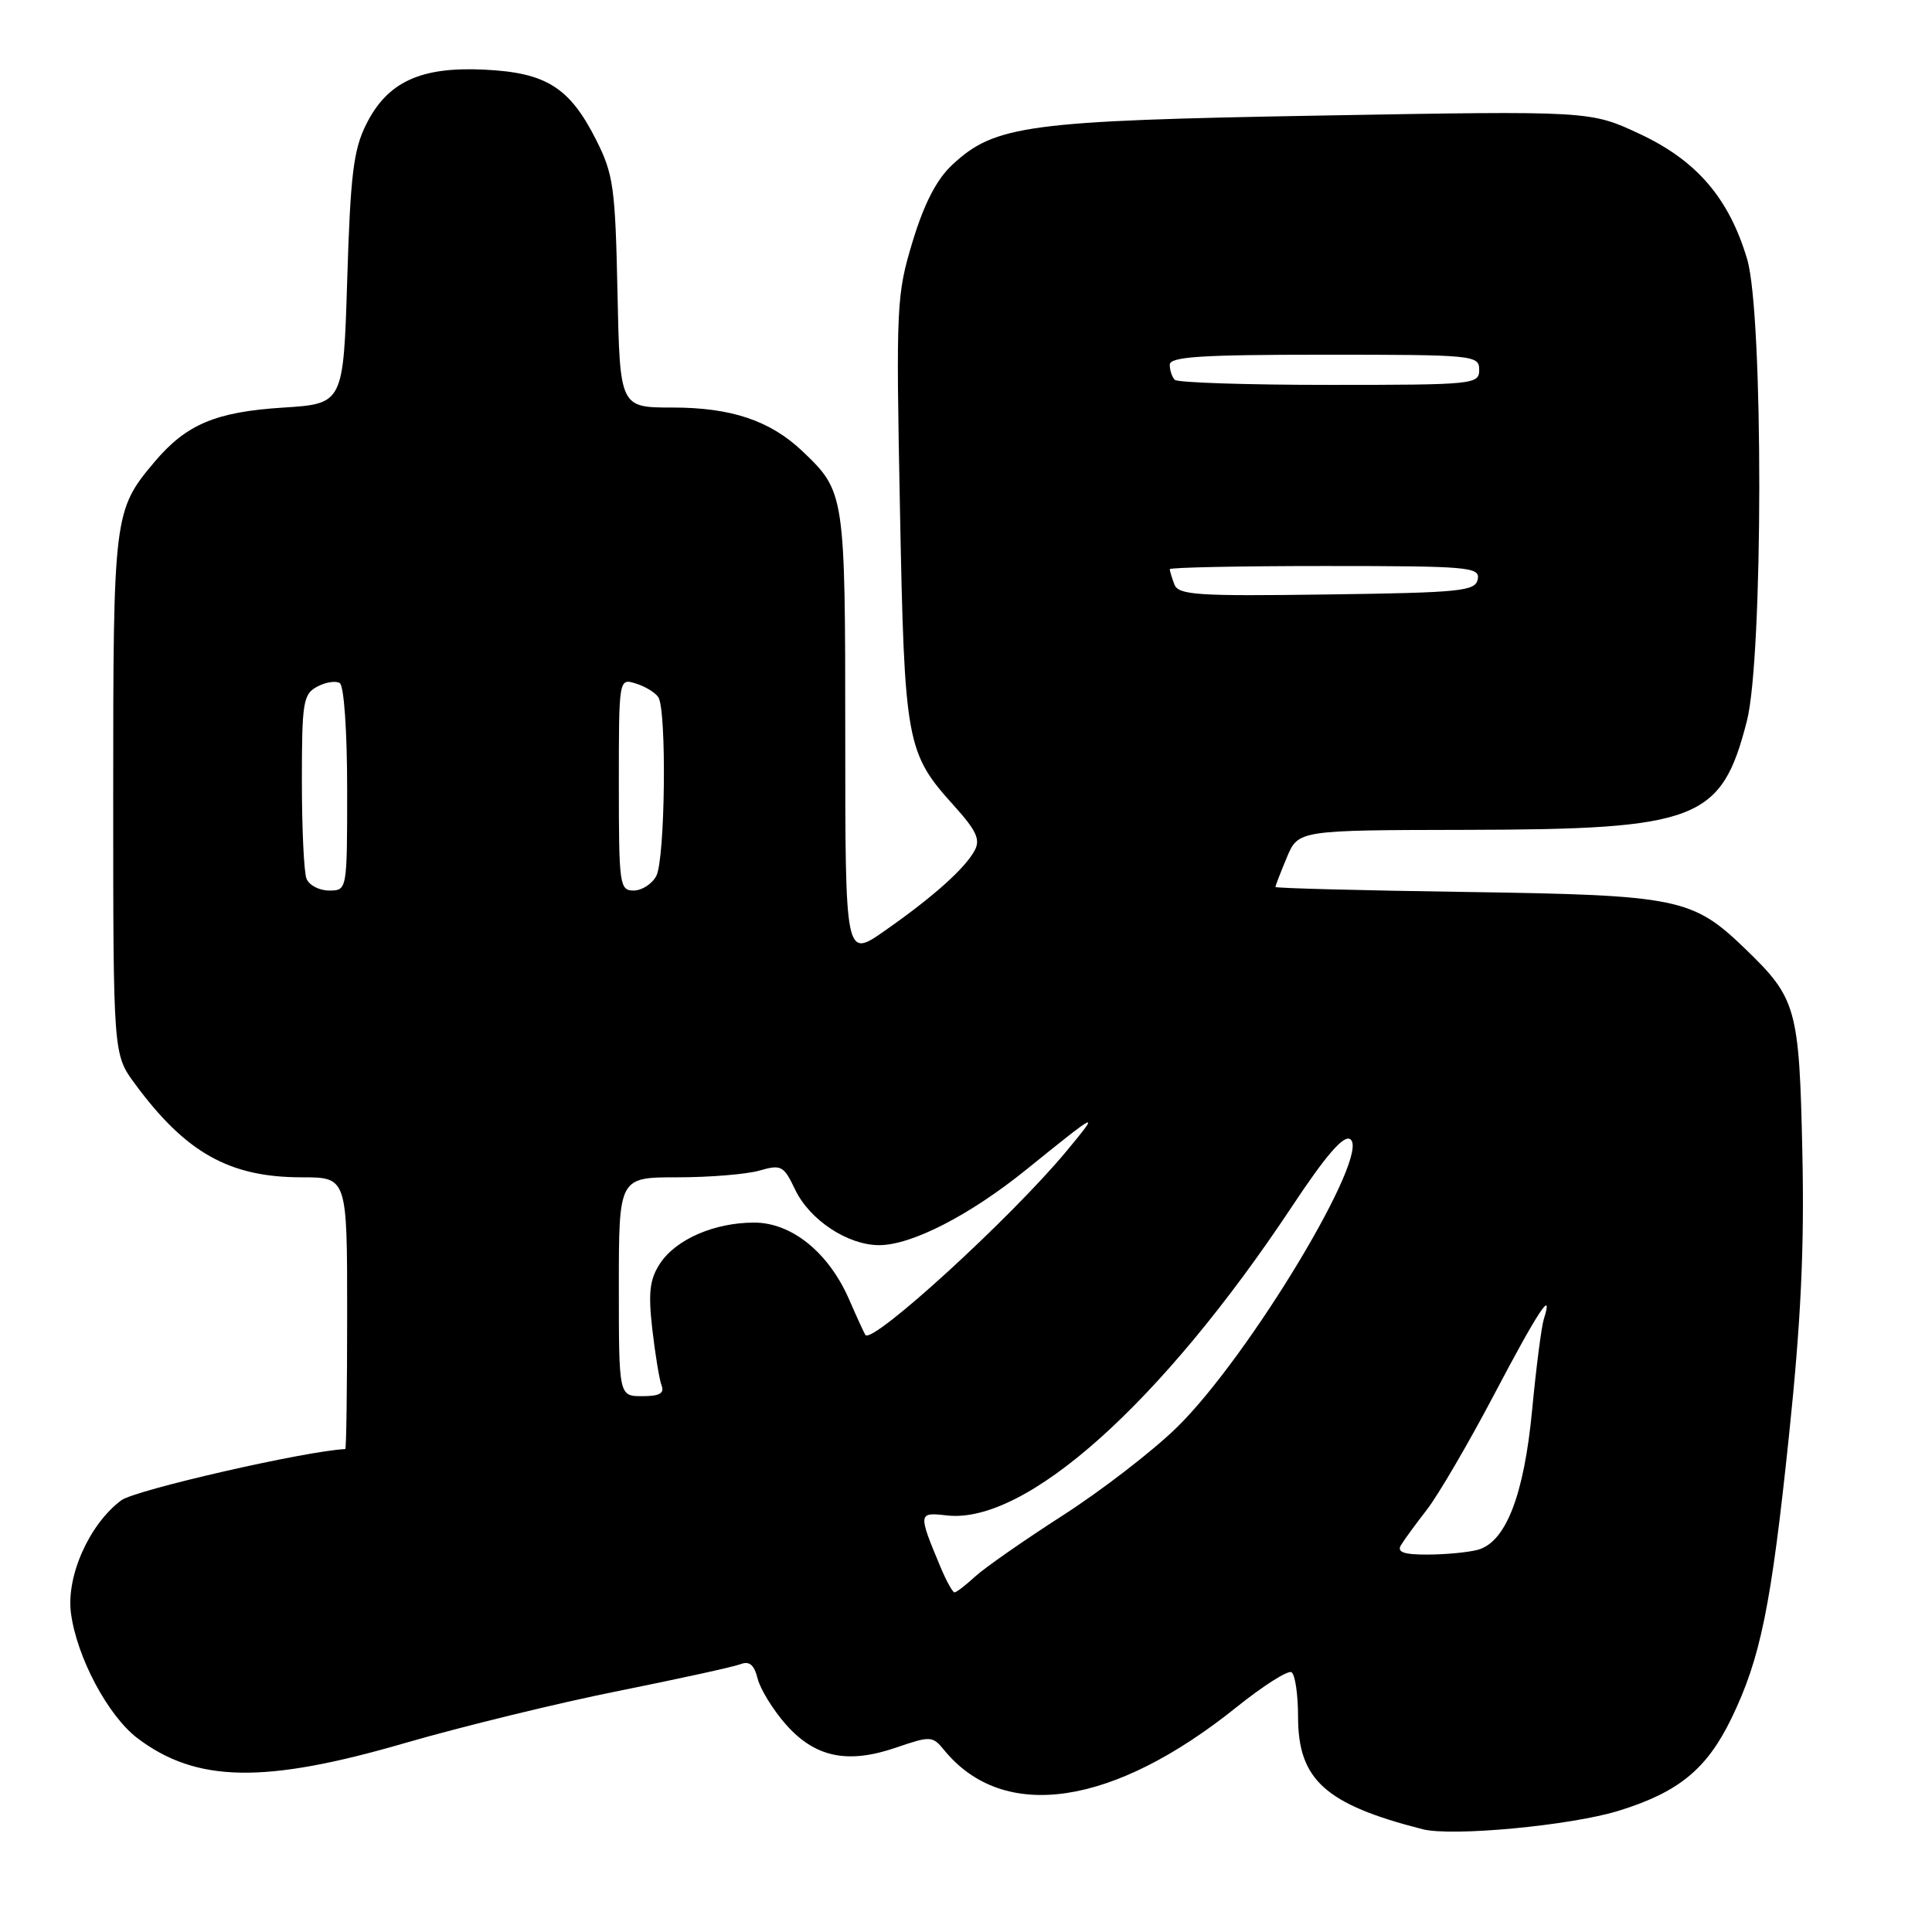 <?xml version="1.0" encoding="UTF-8" standalone="no"?>
<!DOCTYPE svg PUBLIC "-//W3C//DTD SVG 1.1//EN" "http://www.w3.org/Graphics/SVG/1.1/DTD/svg11.dtd" >
<svg xmlns="http://www.w3.org/2000/svg" xmlns:xlink="http://www.w3.org/1999/xlink" version="1.1" viewBox="0 0 256 256">
 <g >
 <path fill="currentColor"
d=" M 214.47 239.94 C 222.43 237.48 226.16 234.42 229.42 227.70 C 233.28 219.73 234.68 212.86 237.03 190.42 C 238.64 175.06 239.10 165.37 238.82 152.63 C 238.41 133.59 238.04 132.28 231.33 125.80 C 224.26 118.97 222.50 118.61 194.25 118.19 C 180.36 117.99 169.00 117.69 169.00 117.53 C 169.00 117.37 169.68 115.61 170.51 113.62 C 172.03 110.00 172.03 110.00 194.26 109.96 C 225.02 109.90 228.10 108.70 231.47 95.54 C 233.64 87.07 233.67 41.62 231.51 34.35 C 229.11 26.28 224.84 21.29 217.30 17.76 C 210.73 14.68 210.73 14.68 175.11 15.31 C 136.16 15.99 131.82 16.57 126.18 21.84 C 124.11 23.76 122.46 26.96 120.93 31.99 C 118.79 39.06 118.72 40.40 119.25 67.45 C 119.85 98.56 120.07 99.75 126.47 106.83 C 129.38 110.06 129.93 111.26 129.15 112.69 C 127.85 115.09 123.66 118.84 117.25 123.32 C 112.00 127.00 112.00 127.00 112.00 97.45 C 112.00 65.44 111.95 65.14 106.34 59.80 C 102.05 55.73 96.91 54.00 89.10 54.00 C 82.14 54.00 82.14 54.00 81.82 38.75 C 81.53 24.82 81.28 23.07 79.00 18.55 C 75.48 11.58 72.39 9.63 64.22 9.23 C 55.72 8.81 51.33 10.84 48.51 16.50 C 46.84 19.84 46.43 23.21 46.01 37.00 C 45.50 53.50 45.50 53.50 37.50 54.01 C 28.56 54.58 24.67 56.23 20.47 61.21 C 15.08 67.61 15.00 68.23 15.00 105.32 C 15.00 139.70 15.00 139.70 17.87 143.60 C 24.61 152.75 30.40 156.00 39.97 156.00 C 46.00 156.00 46.00 156.00 46.00 174.00 C 46.00 183.90 45.89 192.01 45.75 192.01 C 40.53 192.25 17.90 197.43 16.07 198.80 C 11.83 201.96 8.76 208.85 9.40 213.74 C 10.17 219.59 14.32 227.38 18.24 230.34 C 26.02 236.21 35.02 236.38 53.63 230.97 C 61.26 228.76 74.03 225.64 82.00 224.05 C 89.97 222.45 97.23 220.86 98.13 220.51 C 99.30 220.06 99.93 220.59 100.39 222.42 C 100.74 223.82 102.41 226.53 104.09 228.45 C 107.96 232.86 112.27 233.78 118.72 231.57 C 123.31 230.00 123.56 230.01 125.10 231.89 C 132.96 241.51 147.46 239.38 163.88 226.18 C 167.40 223.36 170.66 221.29 171.13 221.58 C 171.61 221.88 172.00 224.53 172.00 227.48 C 172.00 235.83 175.61 239.09 188.50 242.38 C 192.40 243.38 208.12 241.90 214.47 239.94 Z  M 124.63 207.66 C 121.63 200.49 121.65 200.36 125.43 200.80 C 135.92 202.03 153.91 185.92 171.22 159.83 C 175.67 153.11 178.02 150.39 178.90 150.94 C 181.79 152.72 165.55 179.73 155.94 189.14 C 152.74 192.27 145.93 197.52 140.81 200.81 C 135.69 204.10 130.47 207.74 129.21 208.90 C 127.96 210.05 126.73 211.00 126.48 211.00 C 126.23 211.00 125.40 209.50 124.63 207.66 Z  M 185.63 204.75 C 186.04 204.06 187.60 201.93 189.10 200.00 C 190.59 198.07 194.60 191.21 198.00 184.75 C 203.76 173.79 205.92 170.51 204.56 174.80 C 204.25 175.79 203.55 181.19 203.02 186.79 C 201.94 198.16 199.52 204.36 195.80 205.36 C 194.53 205.70 191.56 205.98 189.19 205.99 C 186.01 206.00 185.08 205.67 185.63 204.75 Z  M 82.00 170.50 C 82.00 156.00 82.00 156.00 89.76 156.00 C 94.02 156.00 98.91 155.60 100.62 155.11 C 103.52 154.28 103.84 154.45 105.35 157.61 C 107.28 161.66 112.33 164.99 116.50 164.99 C 120.81 164.98 128.50 161.03 136.00 154.97 C 145.67 147.16 145.83 147.08 141.34 152.50 C 134.07 161.28 115.59 178.18 114.67 176.89 C 114.52 176.68 113.55 174.57 112.52 172.20 C 109.81 165.97 104.91 162.00 99.93 162.00 C 94.65 162.00 89.56 164.22 87.45 167.43 C 86.09 169.52 85.88 171.25 86.43 176.09 C 86.81 179.41 87.36 182.78 87.66 183.57 C 88.07 184.62 87.39 185.00 85.11 185.00 C 82.00 185.00 82.00 185.00 82.00 170.50 Z  M 40.61 116.42 C 40.27 115.55 40.00 109.71 40.00 103.45 C 40.00 93.06 40.17 91.98 42.02 90.99 C 43.13 90.39 44.48 90.18 45.02 90.51 C 45.58 90.86 46.00 96.87 46.00 104.56 C 46.00 118.00 46.00 118.00 43.61 118.00 C 42.29 118.00 40.94 117.29 40.61 116.42 Z  M 82.00 103.93 C 82.00 89.87 82.00 89.87 84.25 90.57 C 85.49 90.95 86.83 91.77 87.23 92.38 C 88.36 94.10 88.14 113.88 86.96 116.07 C 86.40 117.13 85.05 118.00 83.96 118.00 C 82.10 118.00 82.00 117.25 82.00 103.93 Z  M 155.61 77.44 C 155.28 76.56 155.00 75.65 155.00 75.42 C 155.00 75.19 164.26 75.00 175.57 75.00 C 194.63 75.00 196.12 75.13 195.81 76.75 C 195.51 78.33 193.62 78.53 175.85 78.77 C 158.61 79.01 156.16 78.85 155.61 77.44 Z  M 155.67 50.33 C 155.30 49.97 155.00 49.07 155.00 48.33 C 155.00 47.27 159.08 47.00 175.50 47.00 C 195.33 47.00 196.00 47.07 196.00 49.00 C 196.00 50.93 195.33 51.00 176.17 51.00 C 165.26 51.00 156.03 50.70 155.67 50.33 Z "/>
</g>
</svg>
